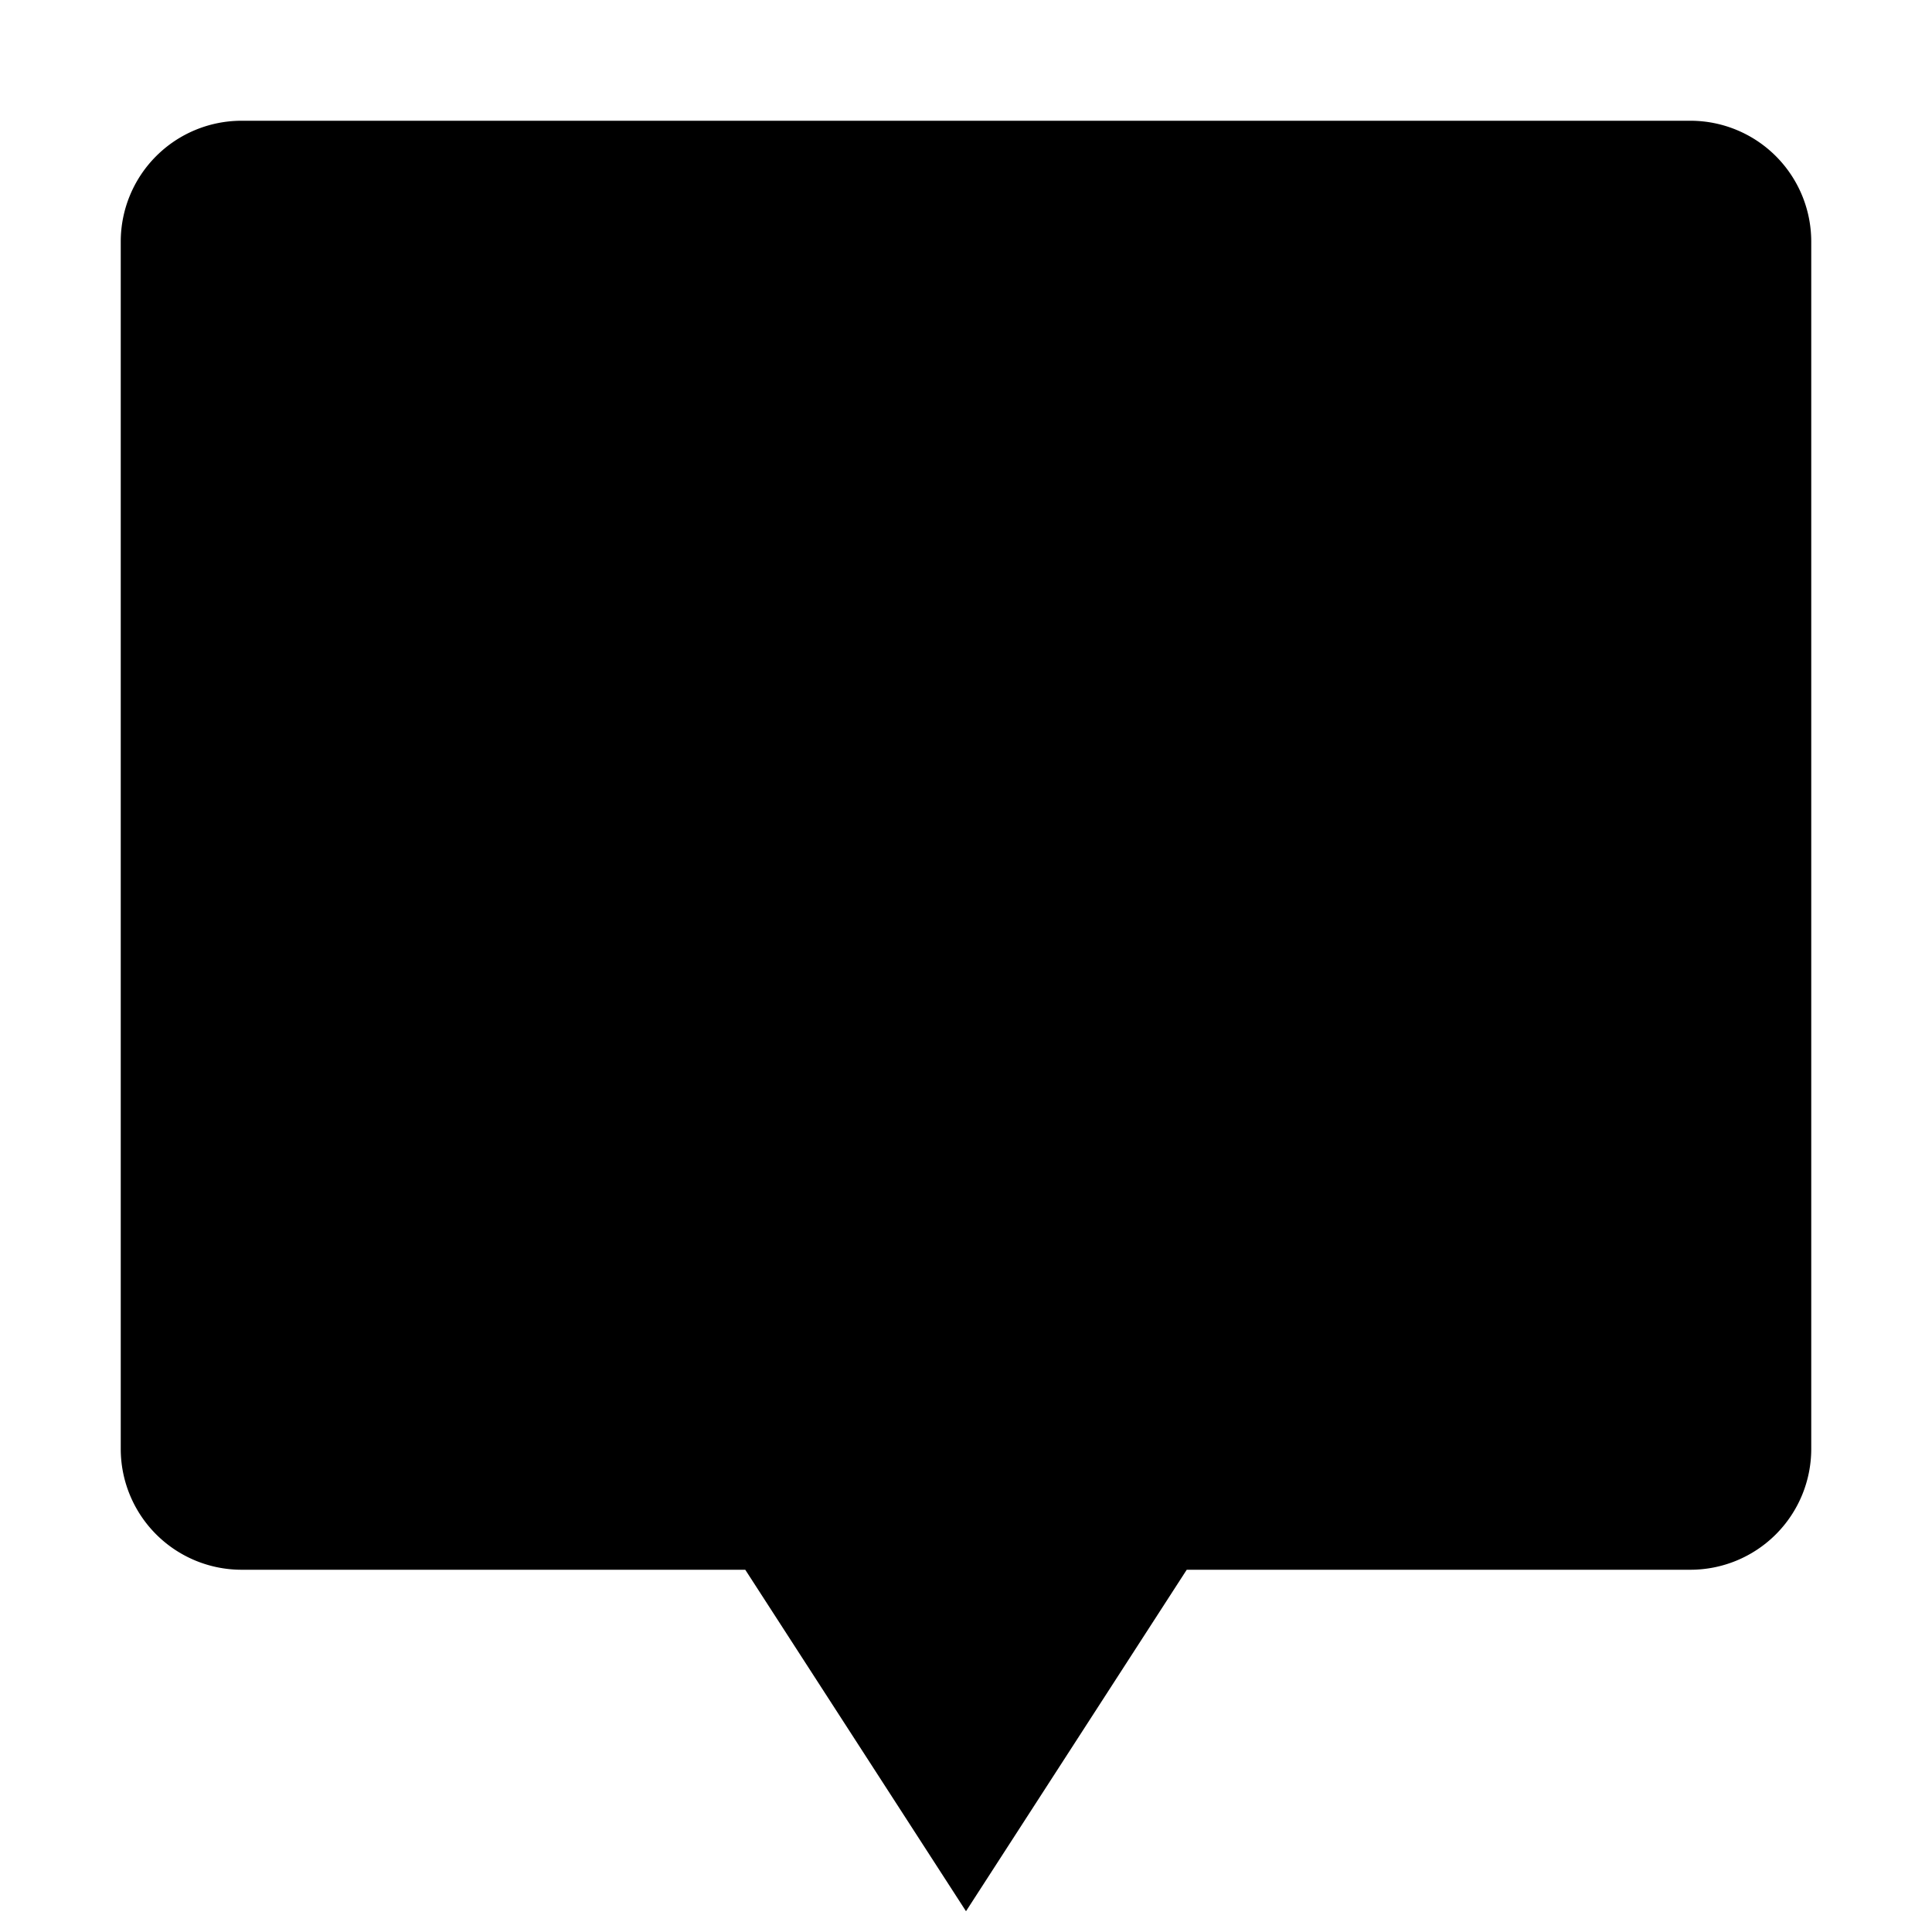 <svg xmlns="http://www.w3.org/2000/svg" id="icons" viewBox="0 0 16 16"><path d="M14 1H2a1.001 1.001 0 0 0-1 1v10a1.001 1.001 0 0 0 1 1h4.172L8 15.828 9.828 13H14a1.001 1.001 0 0 0 1-1V2a1.001 1.001 0 0 0-1-1z"/><path fill="none" d="M0 0h16v16H0z"/></svg>